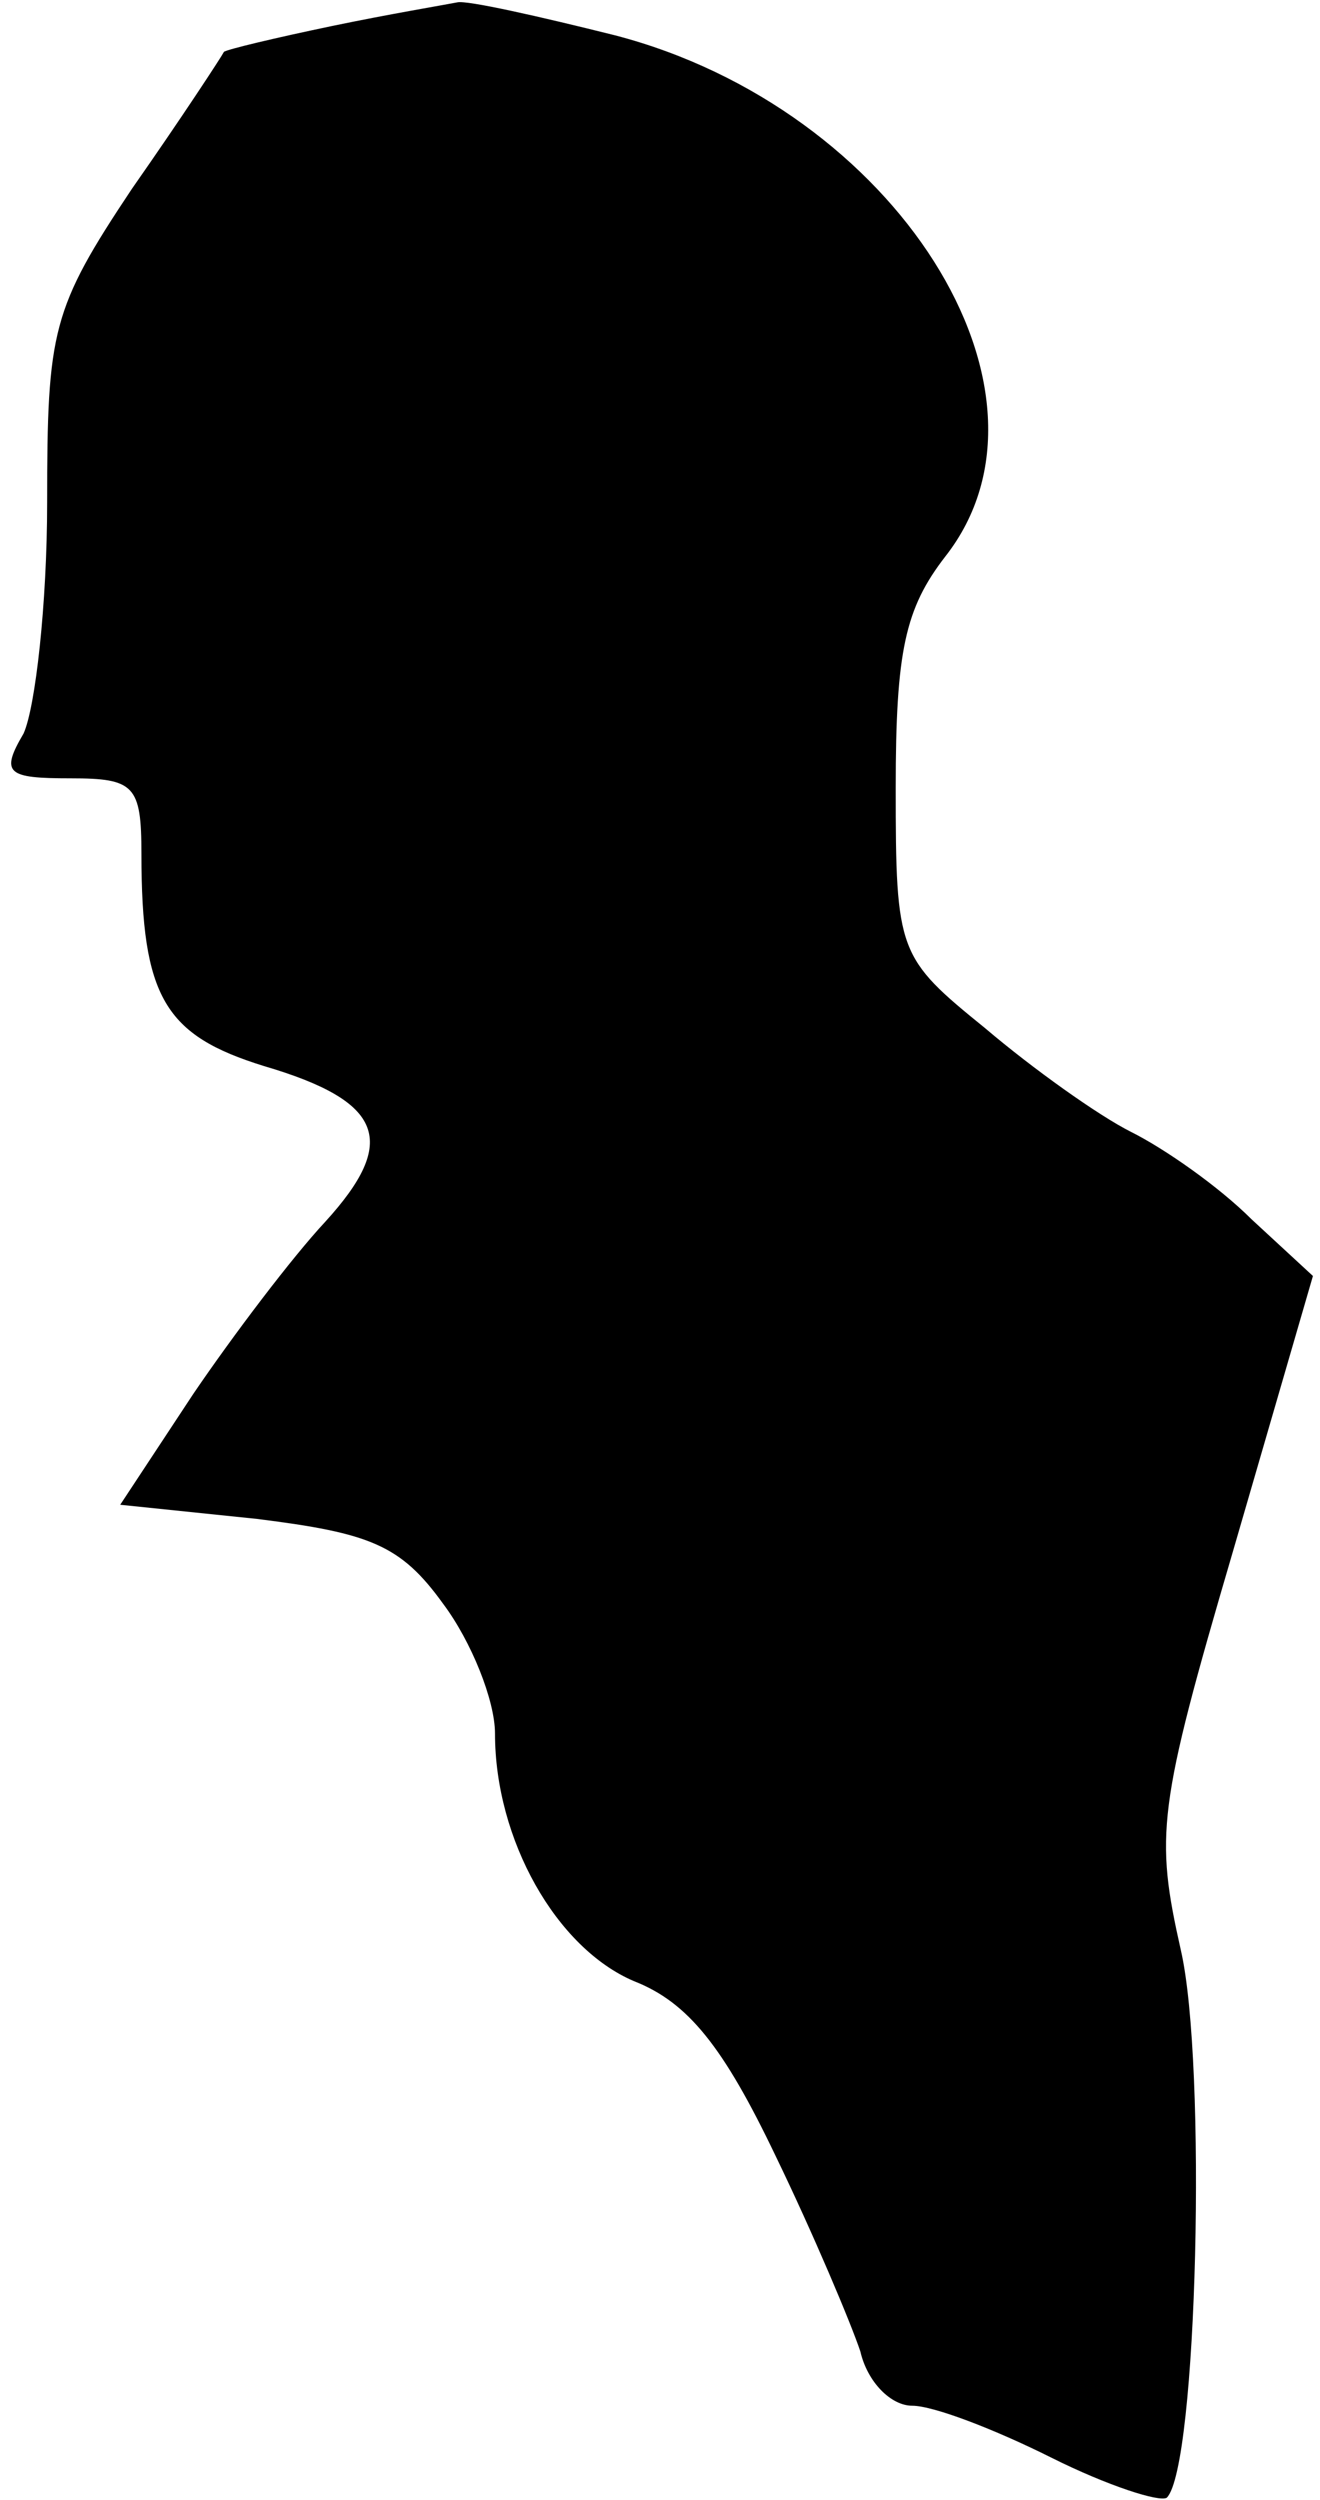 <?xml version="1.0" standalone="no"?>
<!DOCTYPE svg PUBLIC "-//W3C//DTD SVG 20010904//EN"
 "http://www.w3.org/TR/2001/REC-SVG-20010904/DTD/svg10.dtd">
<svg version="1.0" xmlns="http://www.w3.org/2000/svg"
 width="56pt" height="106pt" viewBox="0 0 56 106"
 preserveAspectRatio="xMidYMid meet">
<g transform="translate(0,106) scale(0.1,-0.1)"
fill="#000000" stroke="none">
<path fill="#000000" stroke="none" d="M141 1049 c-24 -5 -45 -10 -46 -11 -1
-2 -18 -28 -39 -58 -34 -51 -36 -60 -36 -133 0 -43 -5 -87 -10 -98 -10 -17 -7
-19 20 -19 27 0 30 -3 30 -32 0 -61 10 -77 52 -90 51 -15 57 -32 26 -66 -14
-15 -39 -48 -56 -73 l-31 -47 58 -6 c48 -6 61 -11 79 -36 12 -16 22 -41 22
-55 0 -45 26 -91 59 -105 23 -9 38 -28 60 -74 16 -33 32 -71 36 -83 3 -13 13
-23 22 -23 9 0 35 -10 59 -22 24 -12 46 -19 49 -17 13 13 17 184 6 232 -11 49
-10 60 22 169 l34 117 -26 24 c-14 14 -37 30 -51 37 -14 7 -42 27 -62 44 -37
30 -38 32 -38 102 0 58 4 76 21 98 55 70 -21 190 -140 221 -32 8 -63 15 -67
14 -5 -1 -29 -5 -53 -10z"/>
</g>
</svg>
